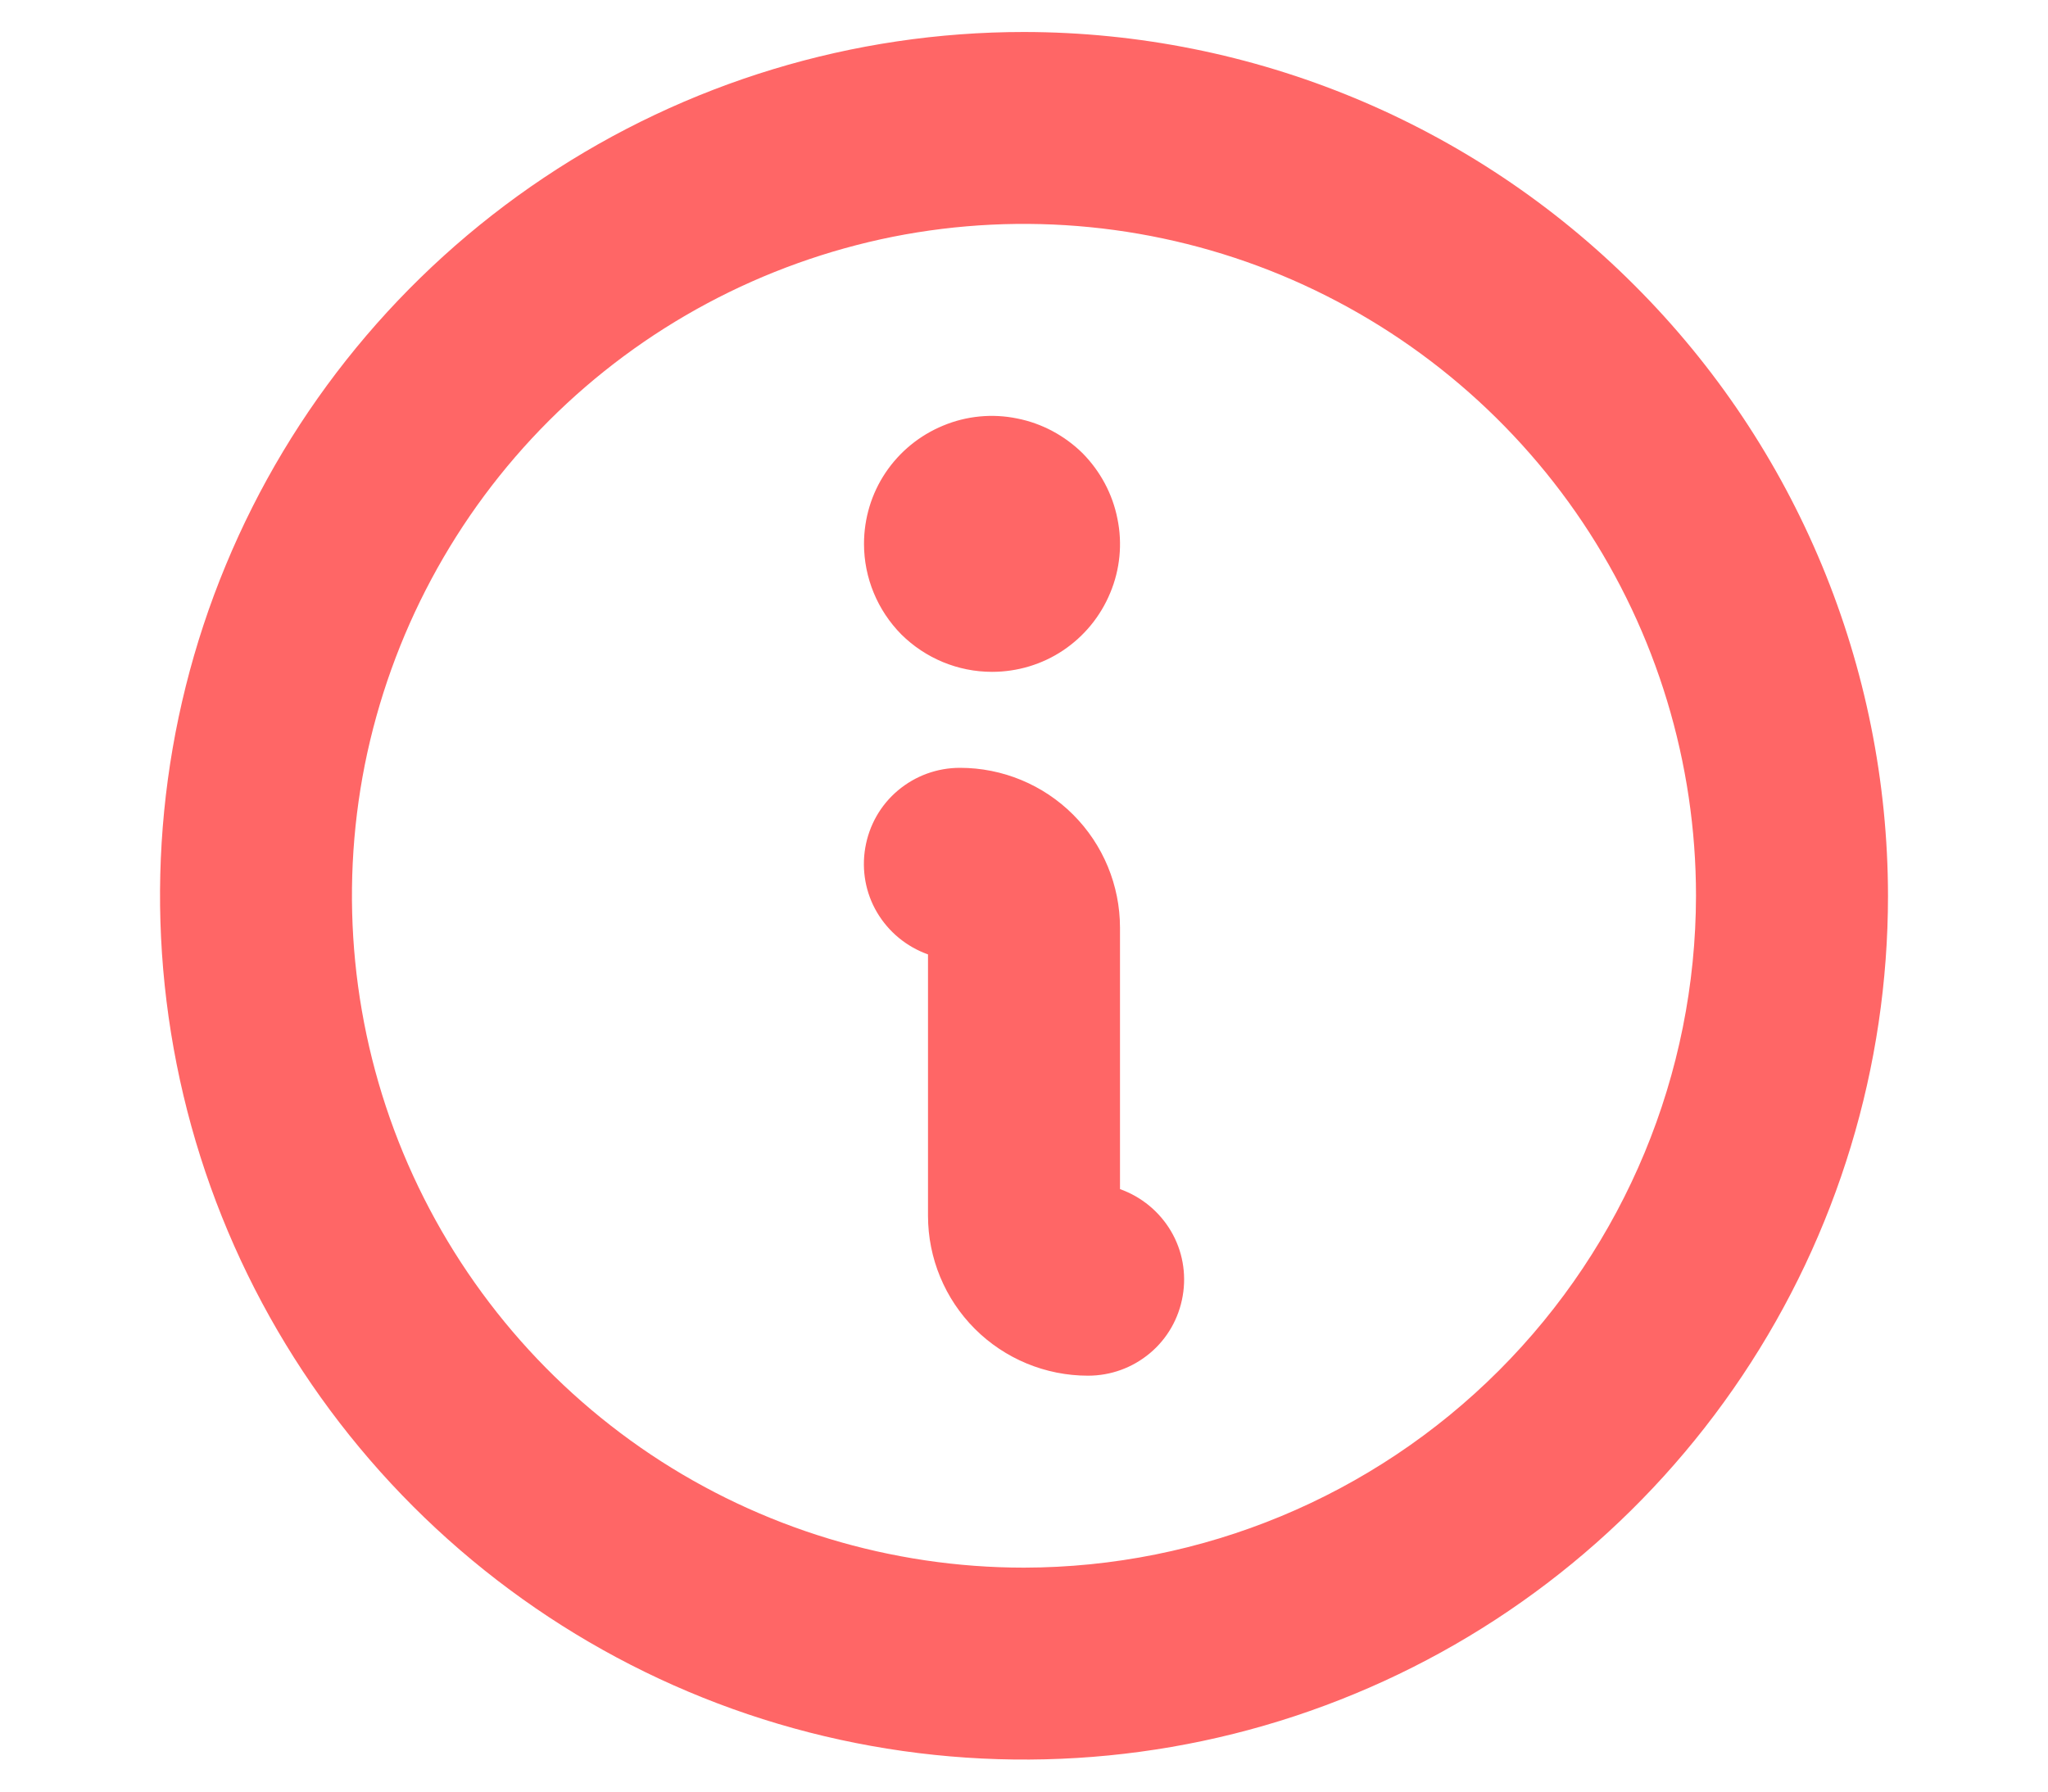 <svg width="8" height="7" viewBox="0 0 8 7" fill="none" xmlns="http://www.w3.org/2000/svg">
<path d="M3.375 2.125C3.375 2.026 3.404 1.929 3.459 1.847C3.514 1.765 3.592 1.701 3.684 1.663C3.775 1.625 3.876 1.615 3.973 1.635C4.07 1.654 4.159 1.702 4.229 1.771C4.298 1.841 4.346 1.93 4.365 2.027C4.385 2.124 4.375 2.225 4.337 2.316C4.299 2.408 4.235 2.486 4.153 2.541C4.071 2.596 3.974 2.625 3.875 2.625C3.742 2.625 3.615 2.572 3.521 2.479C3.428 2.385 3.375 2.258 3.375 2.125ZM7.375 3.5C7.375 4.168 7.177 4.82 6.806 5.375C6.435 5.93 5.908 6.363 5.292 6.618C4.675 6.874 3.996 6.94 3.342 6.81C2.687 6.68 2.086 6.358 1.614 5.886C1.142 5.414 0.82 4.813 0.69 4.158C0.56 3.504 0.626 2.825 0.882 2.208C1.137 1.592 1.57 1.065 2.125 0.694C2.68 0.323 3.332 0.125 4 0.125C4.895 0.126 5.753 0.482 6.385 1.115C7.018 1.747 7.374 2.605 7.375 3.5ZM6.625 3.5C6.625 2.981 6.471 2.473 6.183 2.042C5.894 1.61 5.484 1.274 5.005 1.075C4.525 0.876 3.997 0.824 3.488 0.925C2.979 1.027 2.511 1.277 2.144 1.644C1.777 2.011 1.527 2.479 1.425 2.988C1.324 3.497 1.376 4.025 1.575 4.505C1.774 4.984 2.11 5.394 2.542 5.683C2.973 5.971 3.481 6.125 4 6.125C4.696 6.124 5.363 5.847 5.855 5.355C6.347 4.863 6.624 4.196 6.625 3.5ZM4.375 4.646V3.625C4.375 3.459 4.309 3.3 4.192 3.183C4.075 3.066 3.916 3 3.75 3C3.661 3 3.576 3.031 3.508 3.088C3.44 3.145 3.395 3.224 3.38 3.312C3.365 3.399 3.381 3.489 3.426 3.565C3.471 3.641 3.541 3.699 3.625 3.729V4.75C3.625 4.916 3.691 5.075 3.808 5.192C3.925 5.309 4.084 5.375 4.25 5.375C4.339 5.375 4.424 5.344 4.492 5.287C4.56 5.23 4.605 5.151 4.62 5.063C4.635 4.976 4.619 4.886 4.574 4.81C4.529 4.734 4.459 4.676 4.375 4.646Z" fill="#FF0000" fill-opacity="0.6"/>
</svg>
